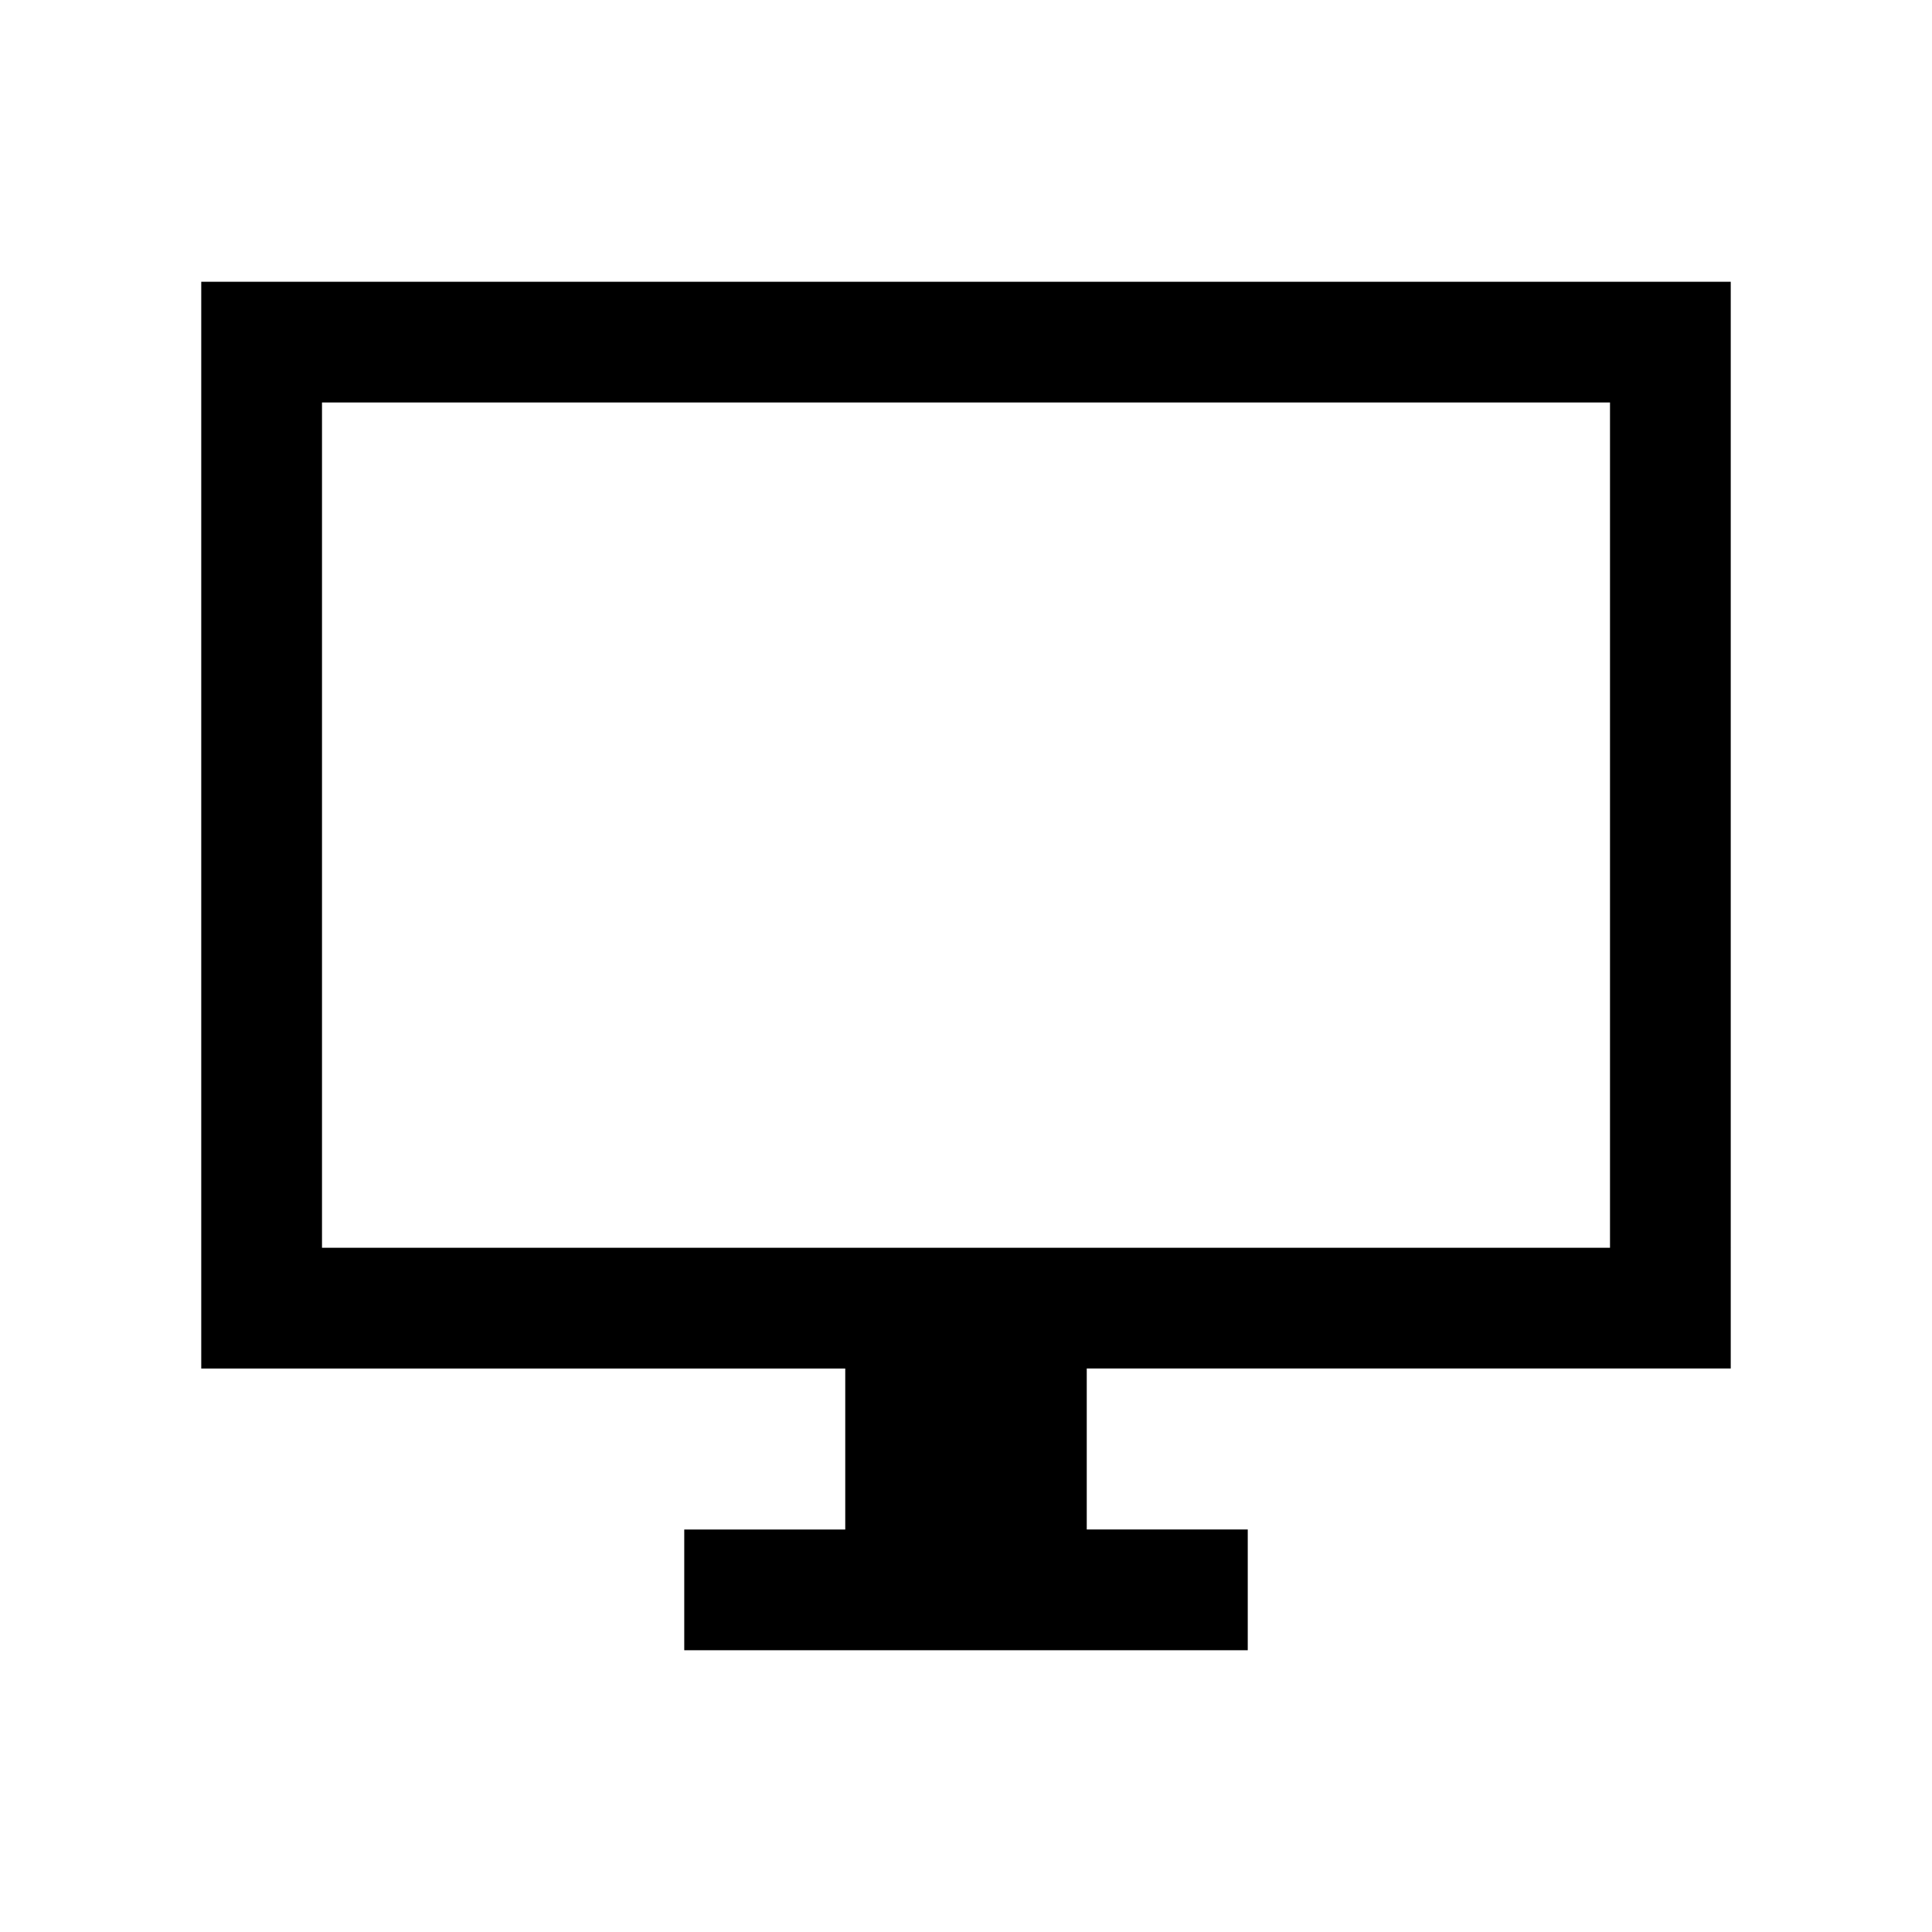 <svg xmlns="http://www.w3.org/2000/svg" height="24" viewBox="0 -960 960 960" width="24"><path d="M340.001-140.001V-200h80v-80h-320v-539.999h759.998V-280h-320v80h80v59.999H340.001ZM160-339.999h640V-760H160v420.001Zm0 0V-760v420.001Z"/></svg>